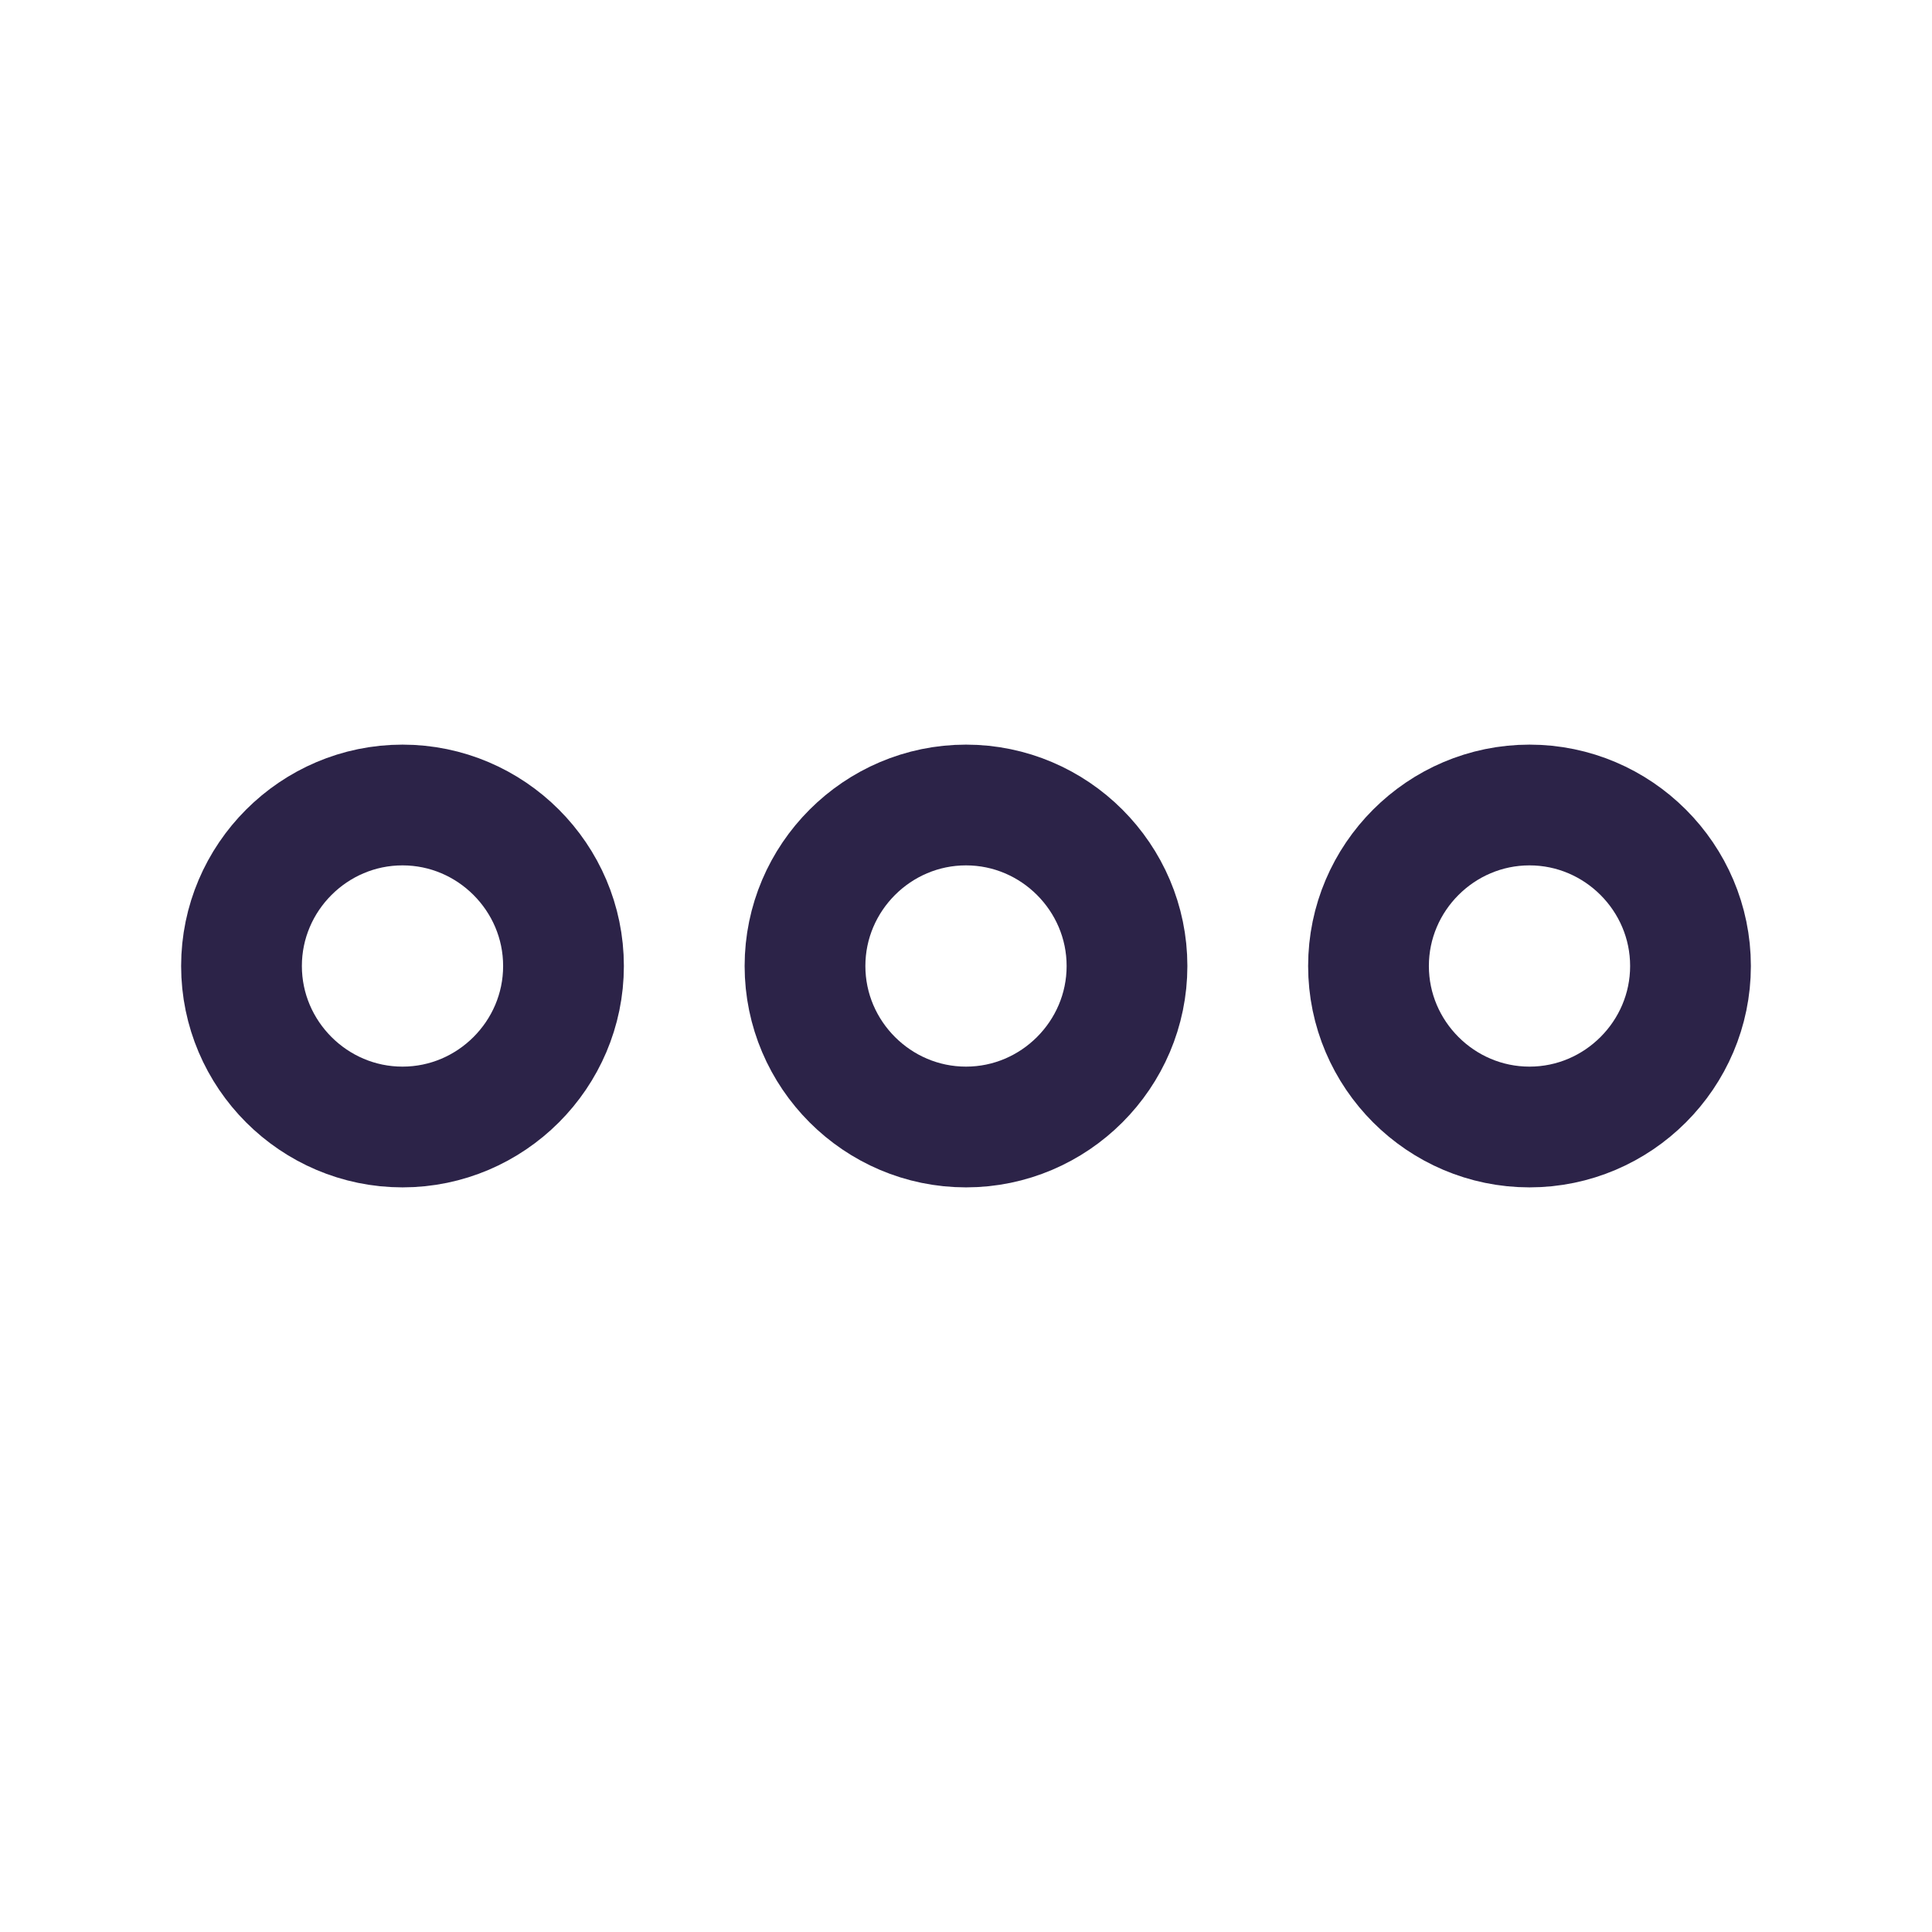 <svg fill="none" height="24" viewBox="0 0 24 24" width="24" xmlns="http://www.w3.org/2000/svg"><g stroke="#2C2348" stroke-width="1.5"><path d="m5 10c-1.1 0-2 .9-2 2s.9 2 2 2 2-.9 2-2-.9-2-2-2z"/><path d="m19 10c-1.1 0-2 .9-2 2s.9 2 2 2 2-.9 2-2-.9-2-2-2z"/><path d="m12 10c-1.1 0-2 .9-2 2s.9 2 2 2 2-.9 2-2-.9-2-2-2z"/></g></svg>